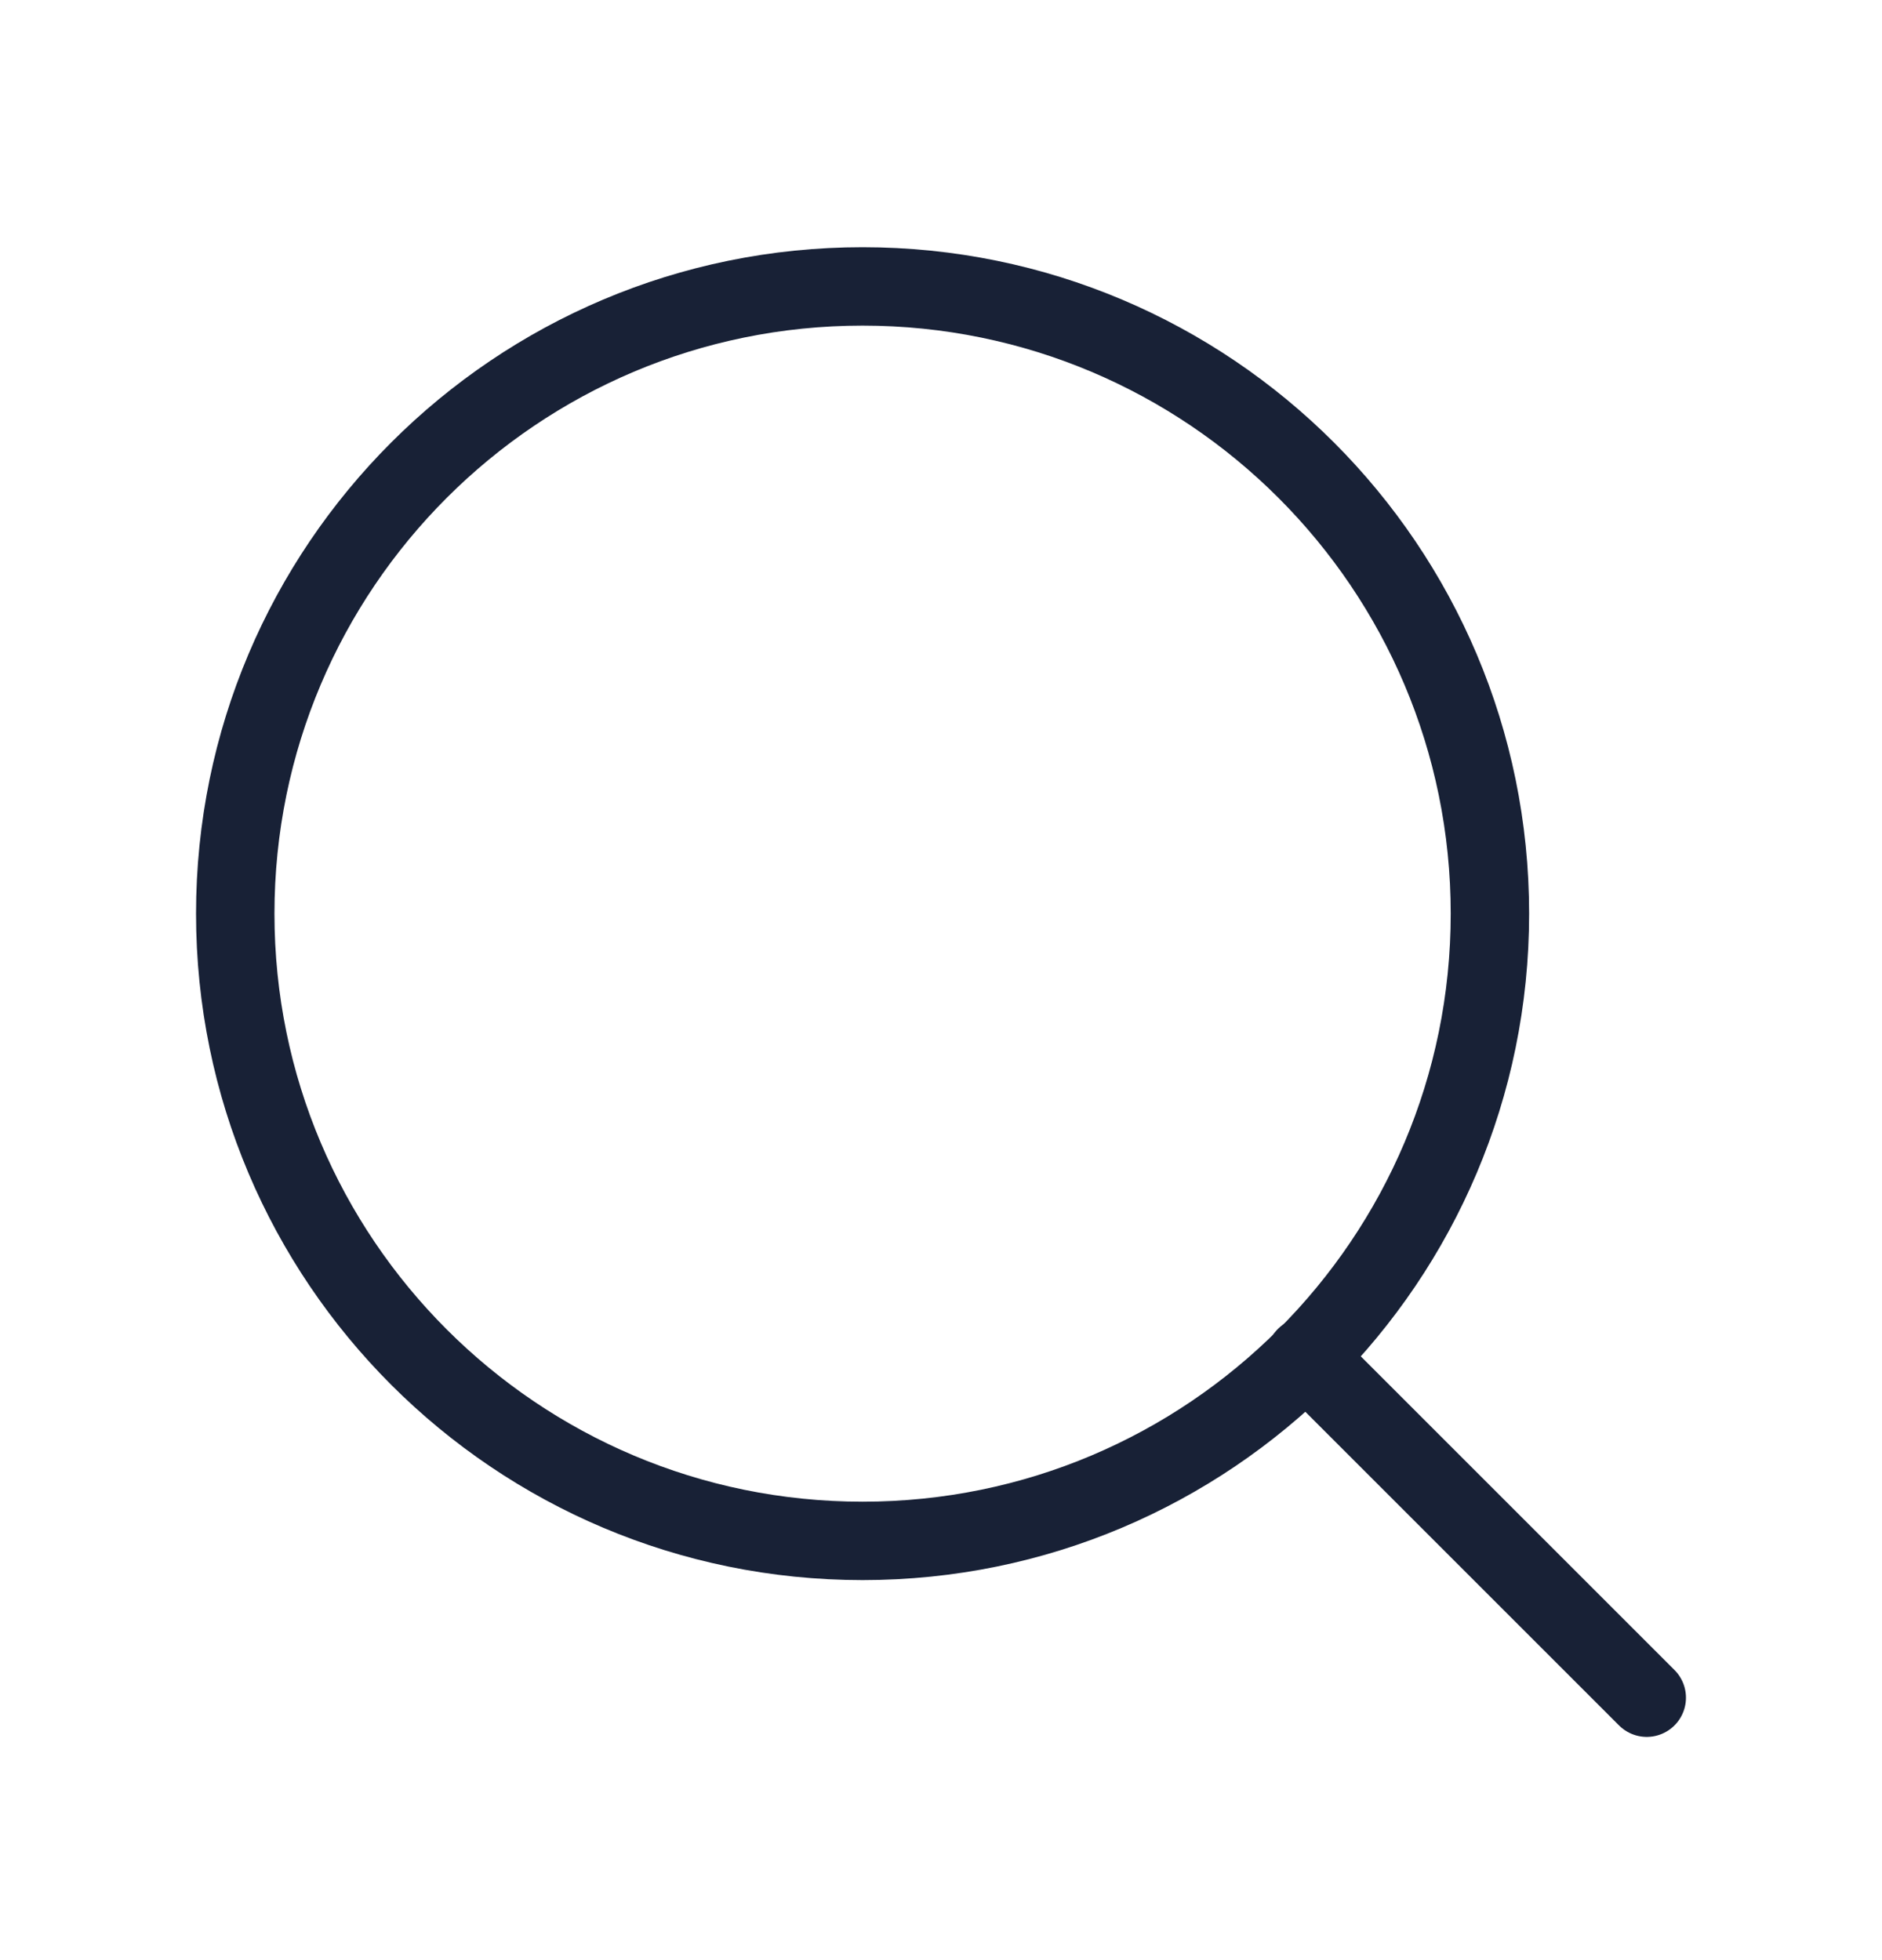 <svg width="24" height="25" viewBox="0 0 24 25" fill="none" xmlns="http://www.w3.org/2000/svg">
<path d="M11 19.653C15.418 19.653 19 16.071 19 11.653C19 7.235 15.418 3.653 11 3.653C6.582 3.653 3 7.235 3 11.653C3 16.071 6.582 19.653 11 19.653Z" stroke="#182136" stroke-linecap="round" stroke-linejoin="round"/>
<path d="M21 21.653L16.65 17.303" stroke="#182136" stroke-linecap="round" stroke-linejoin="round"/>
</svg>
